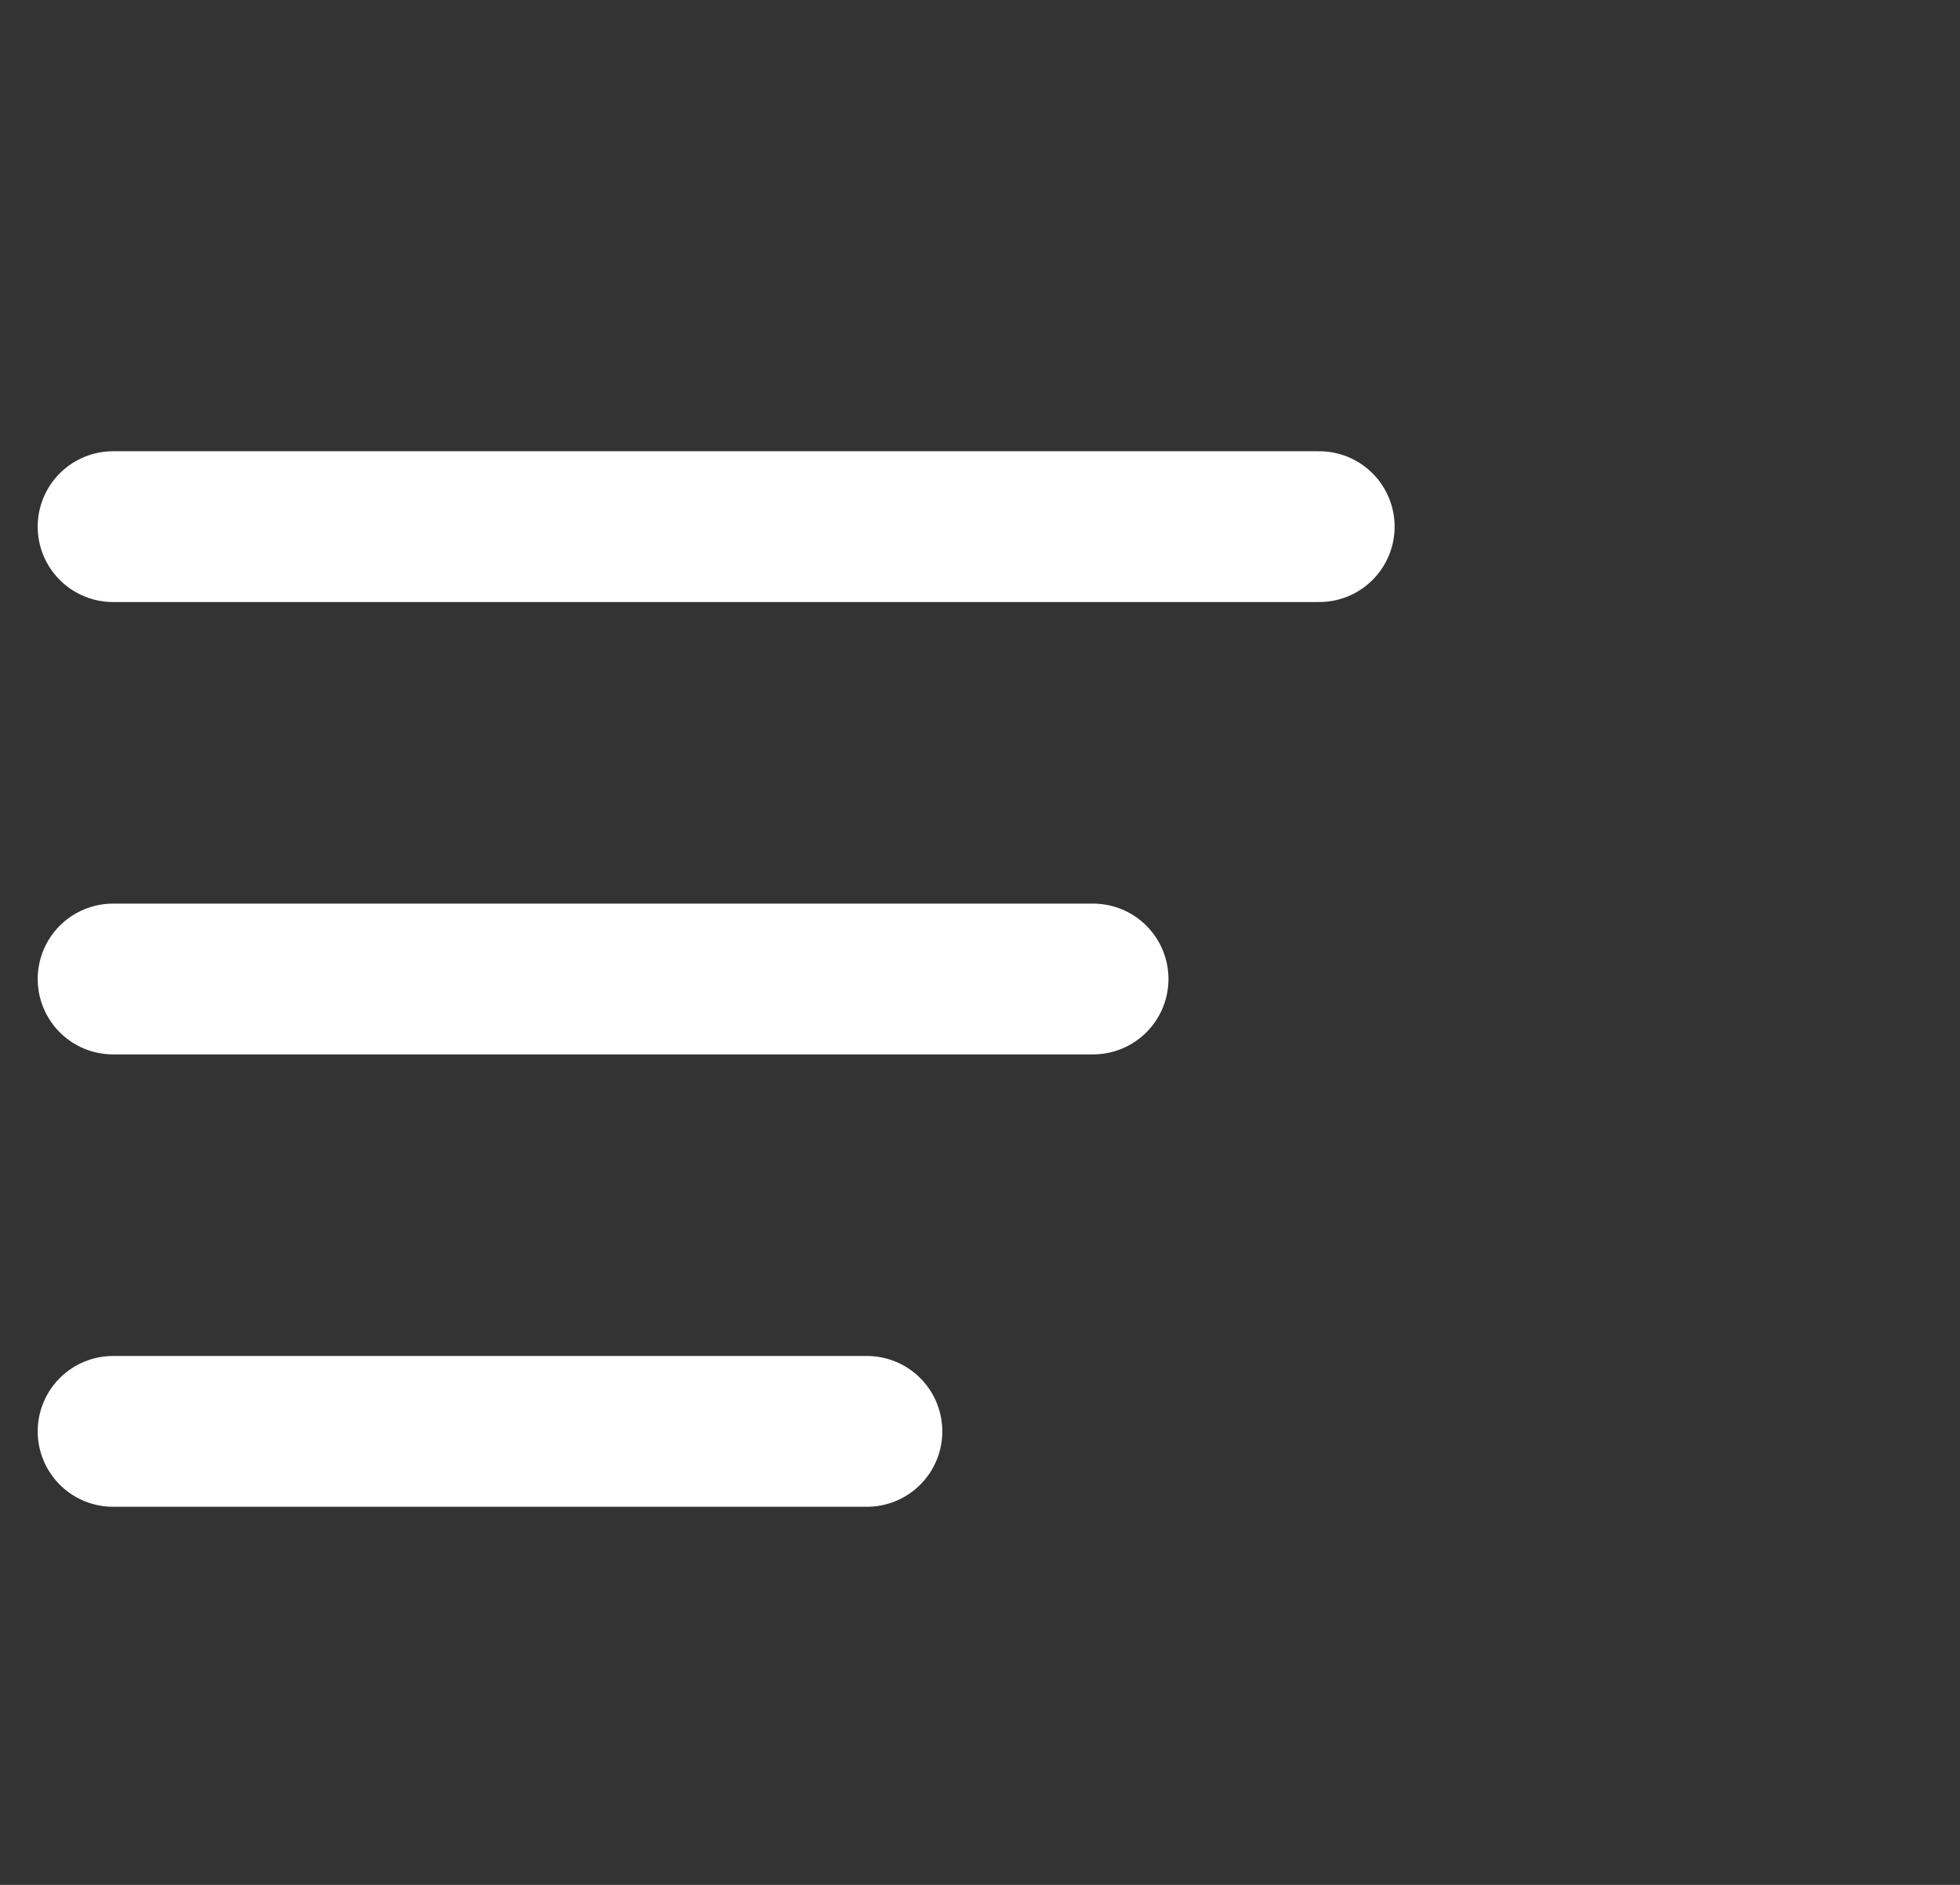 <svg width="26" height="25" viewBox="0 0 26 25" fill="none" xmlns="http://www.w3.org/2000/svg">
<rect x="0" y="0" width="26" height="25" fill="#333333" stroke="none"/>
<path d="M17.5 6.985H1.5M14.5 12.985H1.5M11.5 18.985H1.5" stroke="white" stroke-width="2" stroke-linecap="round" stroke-linejoin="round"/>
</svg>

